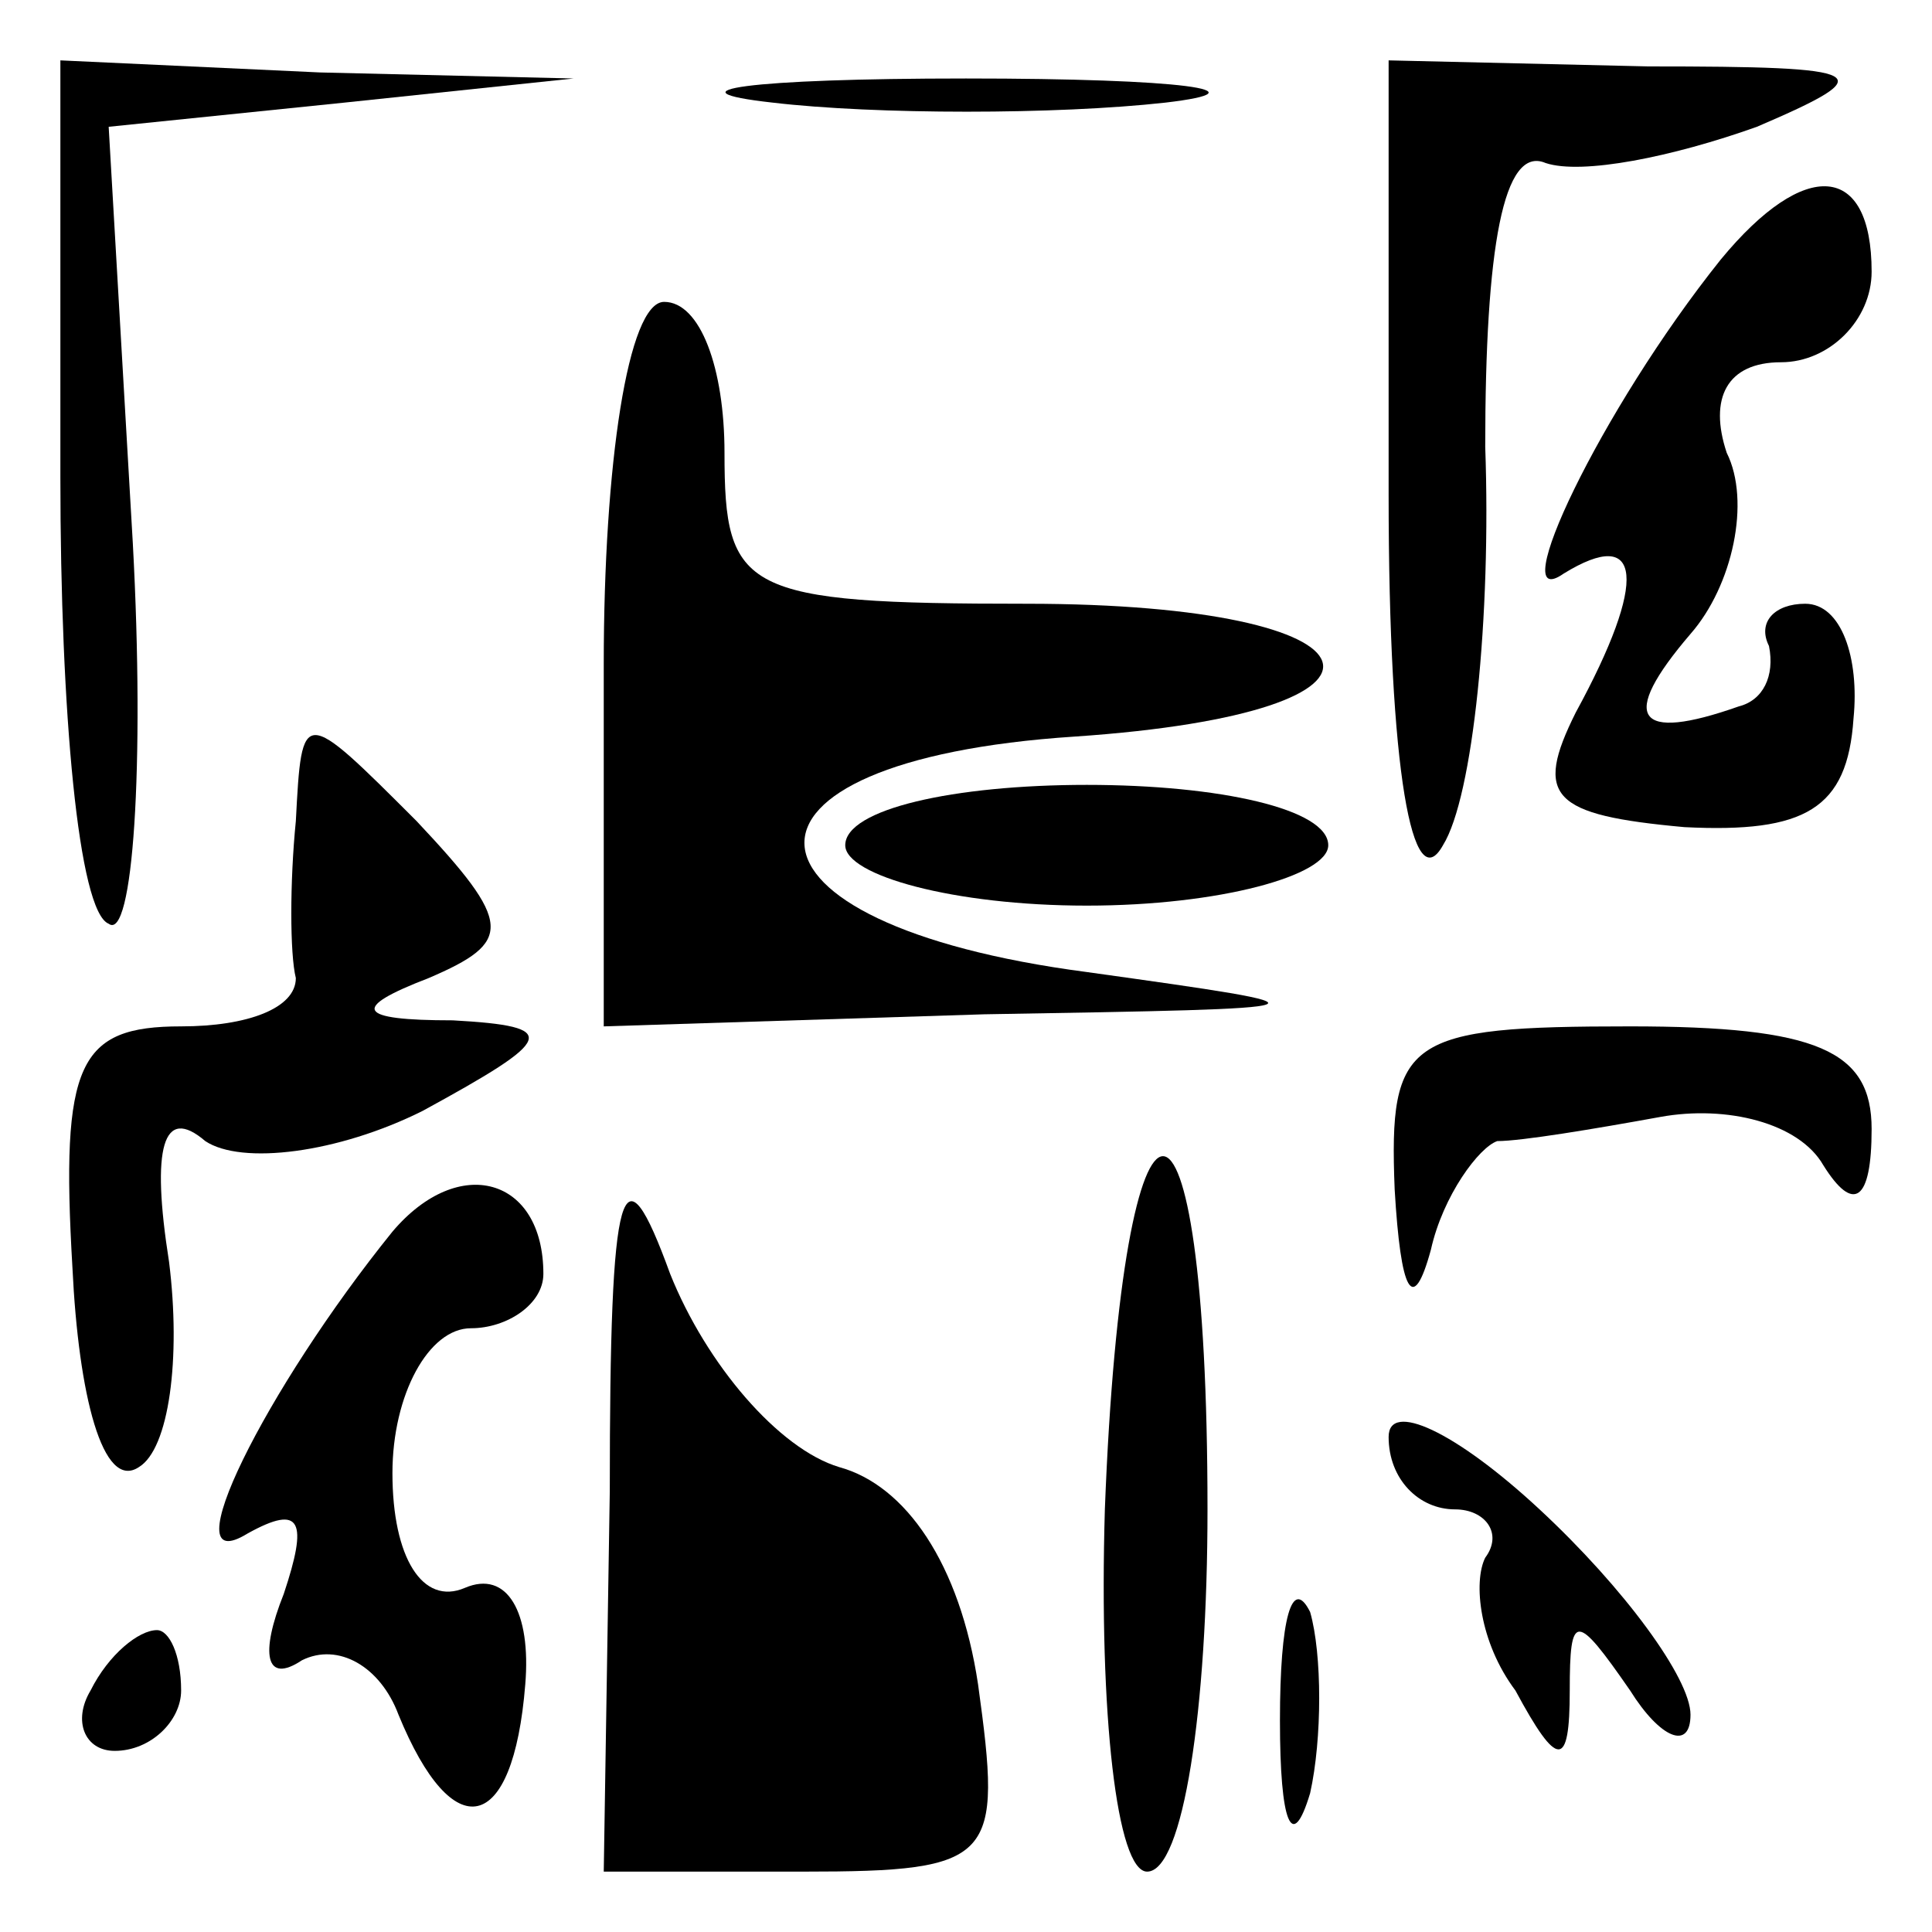 <?xml version="1.0" standalone="no"?>
<!DOCTYPE svg PUBLIC "-//W3C//DTD SVG 20010904//EN"
 "http://www.w3.org/TR/2001/REC-SVG-20010904/DTD/svg10.dtd">
<svg version="1.0" xmlns="http://www.w3.org/2000/svg"
 width="32pt" height="32pt" viewBox="0 0 32 32"
 preserveAspectRatio="xMidYMid meet">
<g transform="translate(0,32) scale(0.1,-0.1)"
fill="#000000" stroke="none">
<path fill="#000000" stroke="none" d="M10 241 c0 -39 3 -72 8 -74 4 -3 6 26
4 63 l-4 69 39 4 38 4 -42 1 -43 2 0 -69z"/>
<path fill="#000000" stroke="none" d="M128 303 c17 -2 47 -2 65 0 17 2 3 4
-33 4 -36 0 -50 -2 -32 -4z"/>
<path fill="#000000" stroke="none" d="M230 238 c0 -46 4 -67 9 -58 5 8 8 38
7 66 0 33 3 50 10 47 6 -2 21 1 35 6 21 9 19 10 -18 10 l-43 1 0 -72z"/>
<path fill="#000000" stroke="none" d="M285 277 c-20 -25 -36 -59 -26 -52 13
8 14 -1 2 -23 -7 -14 -4 -17 18 -19 20 -1 27 3 28 18 1 10 -2 19 -8 19 -5 0
-8 -3 -6 -7 1 -5 -1 -9 -5 -10 -17 -6 -20 -2 -8 12 7 8 10 22 6 30 -3 9 0 15
9 15 8 0 15 7 15 15 0 18 -11 19 -25 2z"/>
<path fill="#000000" stroke="none" d="M100 210 l0 -60 63 2 c59 1 60 1 17 7
-61 8 -63 35 -2 39 59 4 53 22 -8 22 -47 0 -50 2 -50 25 0 14 -4 25 -10 25 -6
0 -10 -27 -10 -60z"/>
<path fill="#000000" stroke="none" d="M49 184 c-1 -10 -1 -22 0 -26 0 -5 -8
-8 -19 -8 -17 0 -20 -6 -18 -40 1 -21 5 -37 11 -33 5 3 7 18 5 34 -3 19 -1 26
6 20 6 -4 22 -2 36 5 22 12 23 14 5 15 -16 0 -17 2 -4 7 14 6 14 9 -2 26 -19
19 -19 19 -20 0z"/>
<path fill="#000000" stroke="none" d="M140 180 c0 -5 18 -10 40 -10 22 0 40
5 40 10 0 6 -18 10 -40 10 -22 0 -40 -4 -40 -10z"/>
<path fill="#000000" stroke="none" d="M231 123 c1 -17 3 -21 6 -10 2 9 8 17
11 18 4 0 16 2 27 4 11 2 23 -1 27 -8 5 -8 8 -6 8 6 0 13 -9 17 -40 17 -37 0
-40 -2 -39 -27z"/>
<path fill="#000000" stroke="none" d="M65 116 c-21 -26 -37 -58 -24 -50 9 5
10 2 6 -10 -4 -10 -3 -15 3 -11 6 3 13 -1 16 -9 9 -22 19 -20 21 5 1 12 -3 19
-10 16 -7 -3 -12 5 -12 19 0 13 6 24 13 24 6 0 12 4 12 9 0 16 -14 20 -25 7z"/>
<path fill="#000000" stroke="none" d="M101 73 l-1 -63 33 0 c32 0 33 2 29 31
-3 20 -12 33 -23 36 -10 3 -22 17 -28 32 -8 22 -10 16 -10 -36z"/>
<path fill="#000000" stroke="none" d="M183 70 c-1 -34 2 -60 7 -60 6 0 10 27
10 60 0 78 -14 78 -17 0z"/>
<path fill="#000000" stroke="none" d="M230 82 c0 -7 5 -12 11 -12 5 0 8 -4 5
-8 -2 -4 -1 -14 5 -22 7 -13 9 -13 9 0 0 13 1 13 10 0 5 -8 10 -10 10 -4 0 6
-11 21 -25 34 -14 13 -25 18 -25 12z"/>
<path fill="#000000" stroke="none" d="M212 35 c0 -17 2 -22 5 -12 2 9 2 23 0
30 -3 6 -5 -1 -5 -18z"/>
<path fill="#000000" stroke="none" d="M15 40 c-3 -5 -1 -10 4 -10 6 0 11 5
11 10 0 6 -2 10 -4 10 -3 0 -8 -4 -11 -10z"/>
</g>
</svg>

